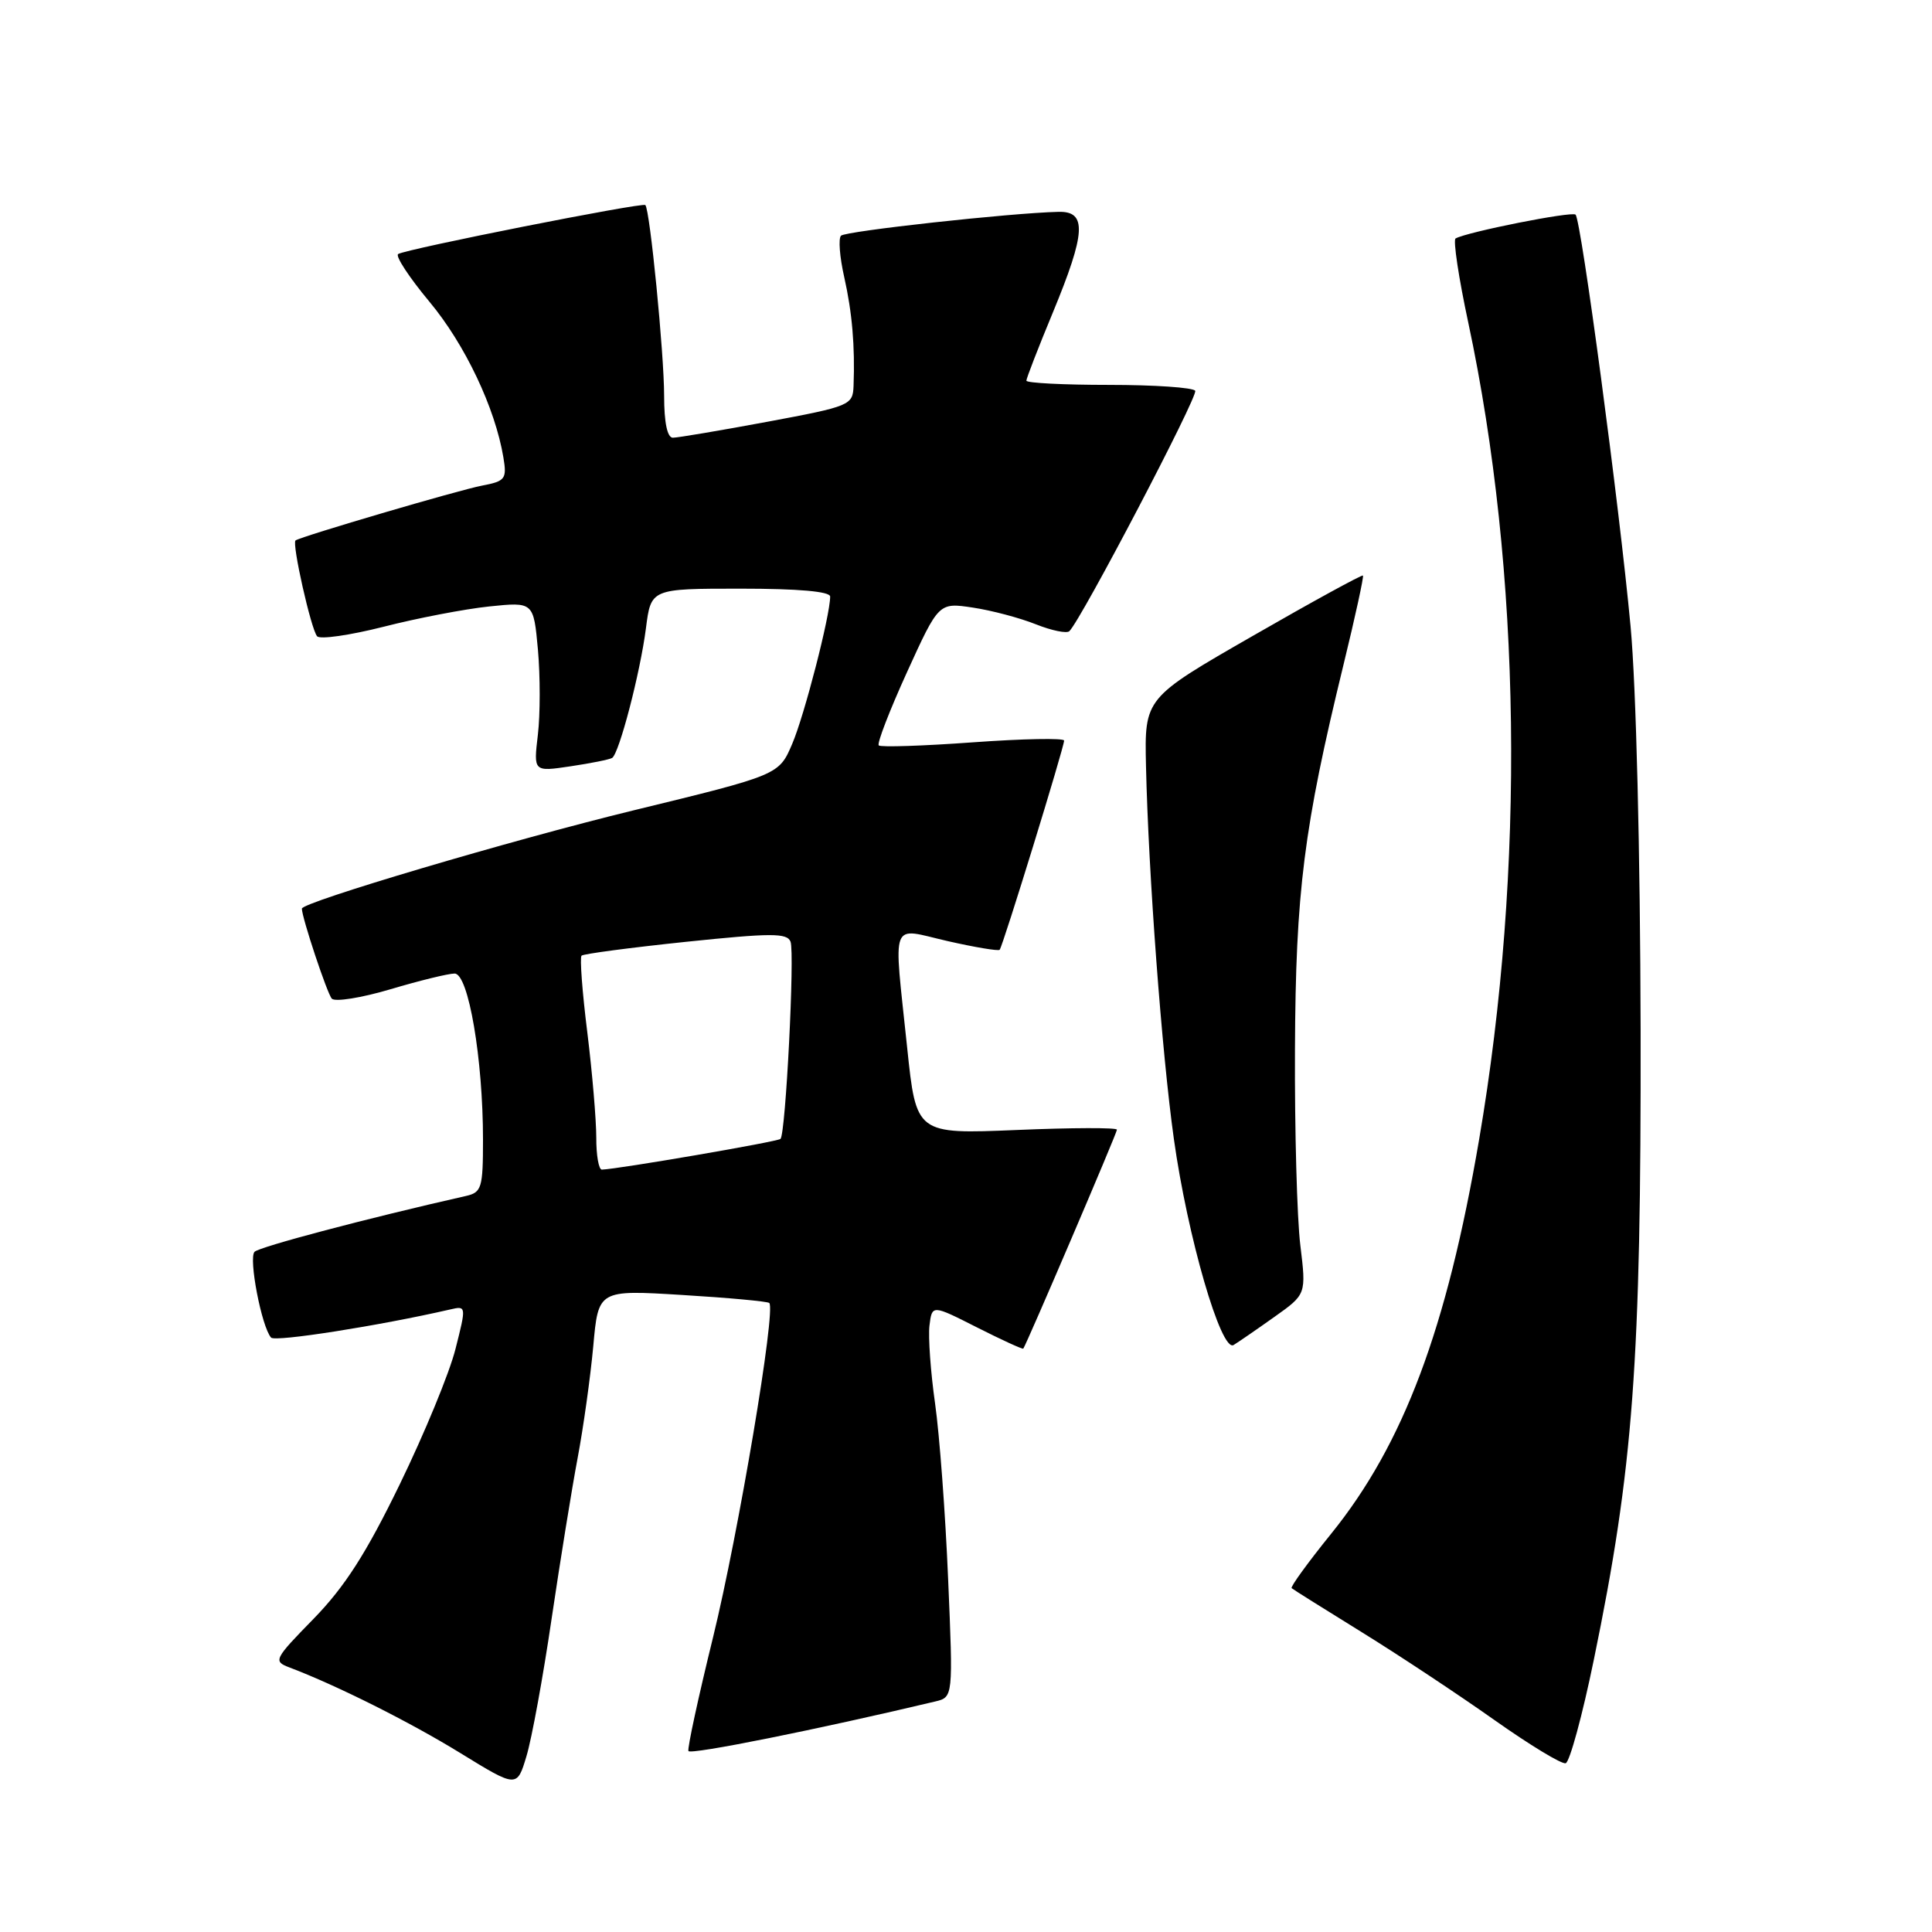 <?xml version="1.0" encoding="UTF-8" standalone="no"?>
<!DOCTYPE svg PUBLIC "-//W3C//DTD SVG 1.1//EN" "http://www.w3.org/Graphics/SVG/1.1/DTD/svg11.dtd" >
<svg xmlns="http://www.w3.org/2000/svg" xmlns:xlink="http://www.w3.org/1999/xlink" version="1.1" viewBox="0 0 256 256">
 <g >
 <path fill="currentColor"
d=" M 73.09 214.50 C 74.23 206.80 75.78 197.21 76.54 193.19 C 77.30 189.16 78.23 182.51 78.61 178.39 C 79.28 170.91 79.28 170.91 90.39 171.59 C 96.50 171.96 101.70 172.44 101.93 172.65 C 102.86 173.47 97.85 203.20 94.49 216.92 C 92.54 224.85 91.07 231.64 91.22 232.02 C 91.44 232.56 108.49 229.13 123.90 225.46 C 126.30 224.89 126.30 224.89 125.63 209.19 C 125.27 200.56 124.49 190.10 123.90 185.95 C 123.31 181.80 122.98 177.16 123.16 175.64 C 123.50 172.87 123.50 172.87 129.46 175.89 C 132.74 177.55 135.50 178.81 135.59 178.70 C 136.01 178.16 148.00 150.14 148.00 149.69 C 148.00 149.40 142.01 149.42 134.70 149.73 C 121.40 150.28 121.40 150.28 120.20 138.78 C 118.39 121.46 117.83 122.93 125.57 124.70 C 129.18 125.52 132.29 126.04 132.46 125.85 C 132.87 125.42 141.00 99.01 141.00 98.13 C 141.00 97.78 135.58 97.88 128.95 98.36 C 122.32 98.84 116.69 99.03 116.44 98.77 C 116.18 98.52 117.87 94.15 120.18 89.07 C 124.39 79.83 124.39 79.83 128.91 80.51 C 131.39 80.88 135.15 81.88 137.25 82.72 C 139.36 83.56 141.36 83.97 141.70 83.63 C 143.33 82.00 158.79 52.46 158.37 51.78 C 158.10 51.35 152.96 51.00 146.94 51.00 C 140.92 51.00 136.00 50.75 136.00 50.44 C 136.00 50.14 137.57 46.08 139.50 41.43 C 143.89 30.82 144.05 27.97 140.25 28.07 C 133.88 28.22 112.05 30.62 111.44 31.23 C 111.07 31.59 111.26 34.05 111.86 36.70 C 112.92 41.41 113.30 45.88 113.10 51.14 C 113.00 53.69 112.66 53.84 101.66 55.89 C 95.42 57.05 89.79 58.00 89.16 58.00 C 88.42 58.00 88.00 55.99 88.00 52.46 C 88.00 46.88 86.12 27.78 85.51 27.17 C 85.13 26.79 53.87 32.98 52.76 33.66 C 52.35 33.91 54.22 36.76 56.91 39.99 C 61.62 45.64 65.61 54.06 66.70 60.60 C 67.18 63.47 66.96 63.76 63.86 64.35 C 60.80 64.93 39.96 71.06 39.16 71.61 C 38.65 71.97 41.21 83.38 42.02 84.31 C 42.40 84.75 46.36 84.18 50.82 83.05 C 55.27 81.91 61.57 80.70 64.81 80.36 C 70.70 79.75 70.70 79.75 71.28 86.10 C 71.59 89.60 71.59 94.67 71.27 97.37 C 70.69 102.27 70.69 102.27 75.59 101.54 C 78.29 101.14 80.77 100.64 81.11 100.43 C 82.04 99.86 84.83 89.16 85.59 83.25 C 86.26 78.00 86.26 78.00 98.13 78.00 C 105.77 78.00 110.00 78.37 110.00 79.05 C 110.00 81.55 106.59 94.79 104.97 98.57 C 103.21 102.69 103.21 102.69 83.85 107.40 C 67.73 111.33 40.00 119.55 40.00 120.40 C 40.00 121.58 43.36 131.69 43.97 132.33 C 44.40 132.78 47.90 132.22 51.74 131.08 C 55.57 129.94 59.40 129.00 60.24 129.00 C 62.07 129.00 64.00 140.30 64.00 151.02 C 64.00 157.40 63.82 158.00 61.75 158.47 C 48.74 161.41 34.40 165.20 33.73 165.87 C 32.91 166.69 34.66 175.81 35.92 177.24 C 36.45 177.84 50.31 175.66 59.65 173.51 C 61.79 173.01 61.80 173.05 60.35 178.76 C 59.56 181.91 56.23 189.98 52.97 196.68 C 48.52 205.84 45.68 210.26 41.57 214.48 C 36.31 219.86 36.18 220.12 38.34 220.94 C 44.64 223.33 54.30 228.17 61.00 232.29 C 68.50 236.90 68.50 236.90 69.76 232.70 C 70.46 230.39 71.96 222.20 73.09 214.50 Z  M 211.19 219.93 C 216.43 194.51 217.46 180.57 217.39 136.50 C 217.34 112.90 216.80 90.97 216.06 83.00 C 214.58 67.07 209.52 29.19 208.77 28.44 C 208.30 27.97 194.36 30.74 192.87 31.60 C 192.53 31.80 193.28 36.81 194.55 42.73 C 201.59 75.69 202.12 115.13 195.99 151.00 C 191.70 176.12 185.98 191.35 176.40 203.21 C 173.32 207.02 170.96 210.27 171.15 210.44 C 171.34 210.61 175.55 213.25 180.50 216.31 C 185.45 219.37 193.32 224.59 198.00 227.90 C 202.68 231.21 206.93 233.79 207.46 233.64 C 207.99 233.48 209.67 227.32 211.19 219.93 Z  M 168.86 174.50 C 173.09 171.50 173.09 171.50 172.30 165.00 C 171.86 161.43 171.54 149.72 171.59 139.00 C 171.68 118.14 172.75 109.69 178.03 88.04 C 179.58 81.70 180.73 76.40 180.60 76.26 C 180.46 76.13 173.89 79.72 166.00 84.26 C 151.65 92.50 151.65 92.50 151.85 101.50 C 152.17 115.73 153.95 139.56 155.54 150.89 C 157.35 163.87 161.81 179.23 163.46 178.22 C 164.11 177.82 166.54 176.15 168.86 174.50 Z  M 79.01 150.75 C 79.01 148.41 78.48 142.12 77.82 136.78 C 77.15 131.43 76.81 126.86 77.06 126.63 C 77.30 126.39 83.51 125.57 90.86 124.80 C 102.20 123.62 104.30 123.61 104.75 124.78 C 105.32 126.29 104.11 150.22 103.42 150.91 C 103.06 151.28 81.86 154.92 79.75 154.98 C 79.34 154.99 79.00 153.09 79.01 150.75 Z "/>
</g>
</svg>